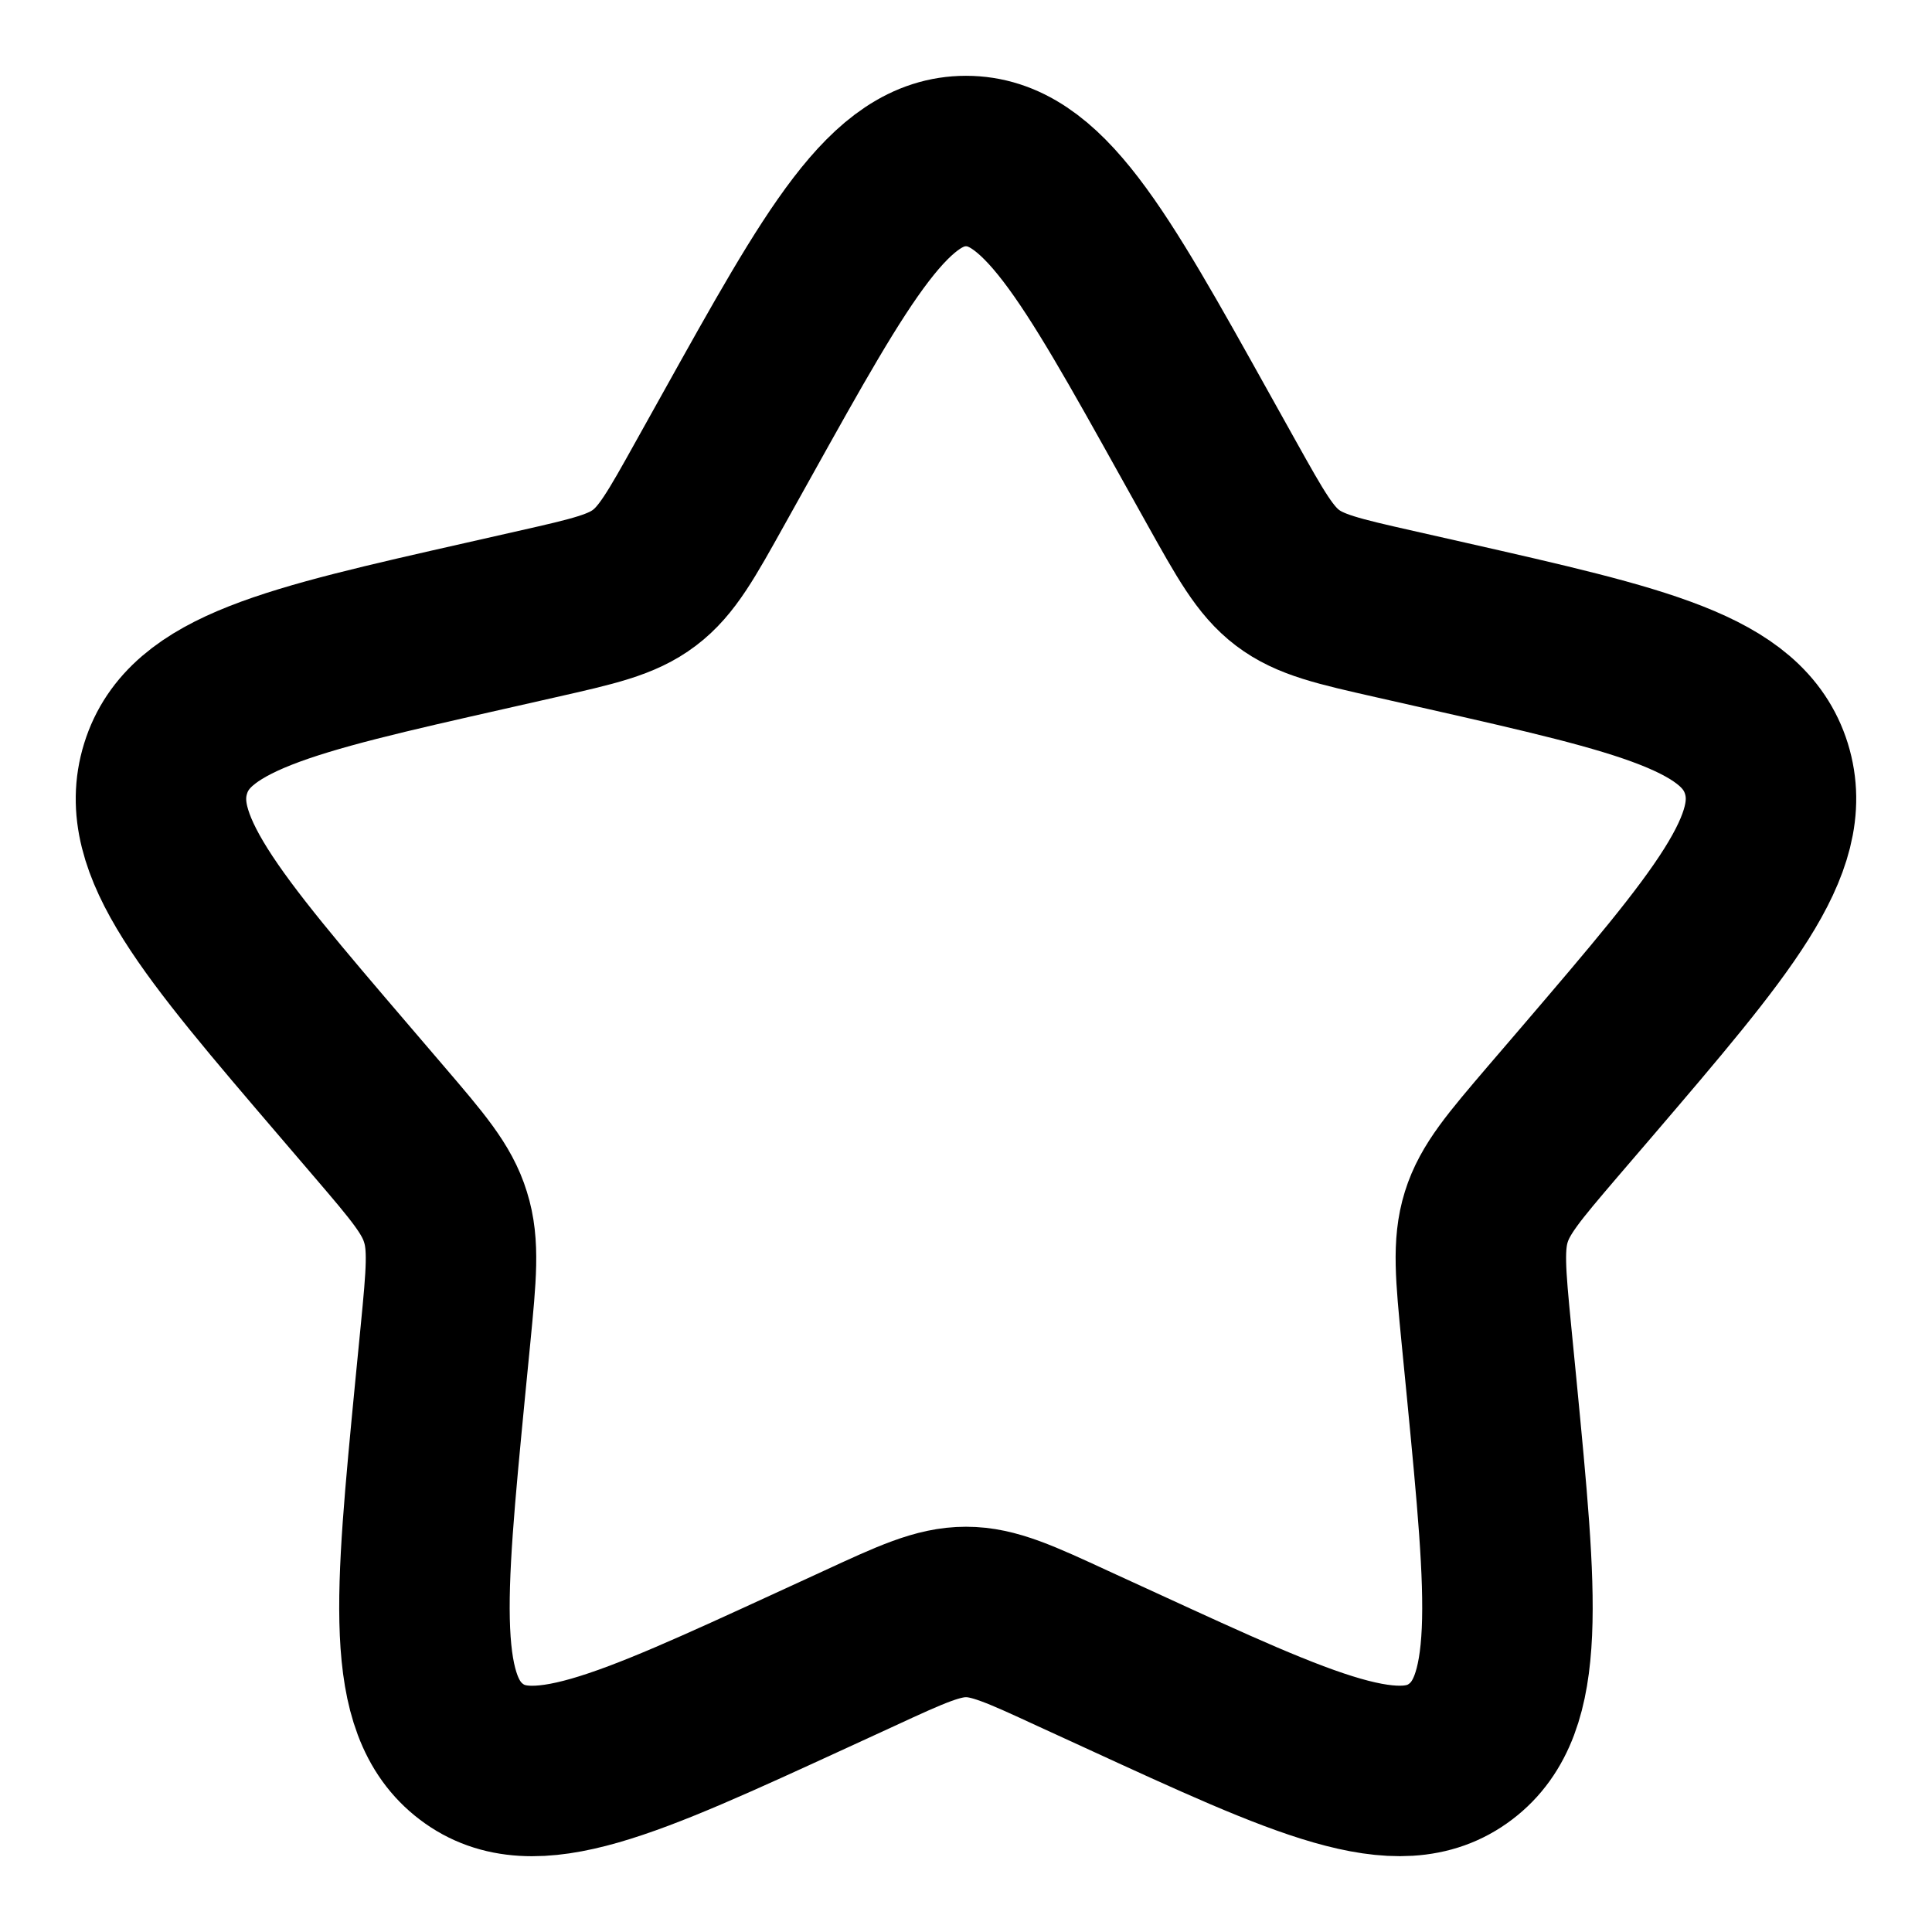 <svg width="17" height="17" viewBox="0 0 17 17" fill="none" xmlns="http://www.w3.org/2000/svg">
<g clip-path="url(#clip0_202_414)">
<path d="M6.483 3.831C7.38 2.221 7.829 1.417 8.5 1.417C9.17 1.417 9.619 2.221 10.516 3.831L10.748 4.247C11.004 4.705 11.131 4.934 11.329 5.084C11.528 5.235 11.776 5.291 12.271 5.403L12.722 5.505C14.464 5.9 15.335 6.097 15.543 6.763C15.749 7.429 15.156 8.124 13.968 9.513L13.66 9.872C13.323 10.267 13.154 10.464 13.078 10.708C13.002 10.952 13.028 11.216 13.079 11.742L13.126 12.222C13.305 14.075 13.395 15.002 12.852 15.413C12.31 15.825 11.494 15.449 9.863 14.699L9.44 14.505C8.977 14.291 8.745 14.184 8.5 14.184C8.254 14.184 8.022 14.291 7.559 14.505L7.137 14.699C5.505 15.449 4.689 15.825 4.148 15.414C3.604 15.002 3.694 14.075 3.873 12.222L3.92 11.743C3.971 11.216 3.997 10.952 3.92 10.709C3.845 10.464 3.676 10.267 3.339 9.873L3.031 9.513C1.843 8.125 1.25 7.43 1.457 6.763C1.663 6.097 2.535 5.899 4.278 5.505L4.728 5.403C5.223 5.291 5.471 5.235 5.67 5.084C5.869 4.934 5.996 4.705 6.251 4.247L6.483 3.831Z" stroke="black" stroke-width="1.5"/>
</g>
<defs>
<clipPath id="clip0_202_414">
<rect width="17" height="17" fill="white"/>
</clipPath>
</defs>
</svg>
